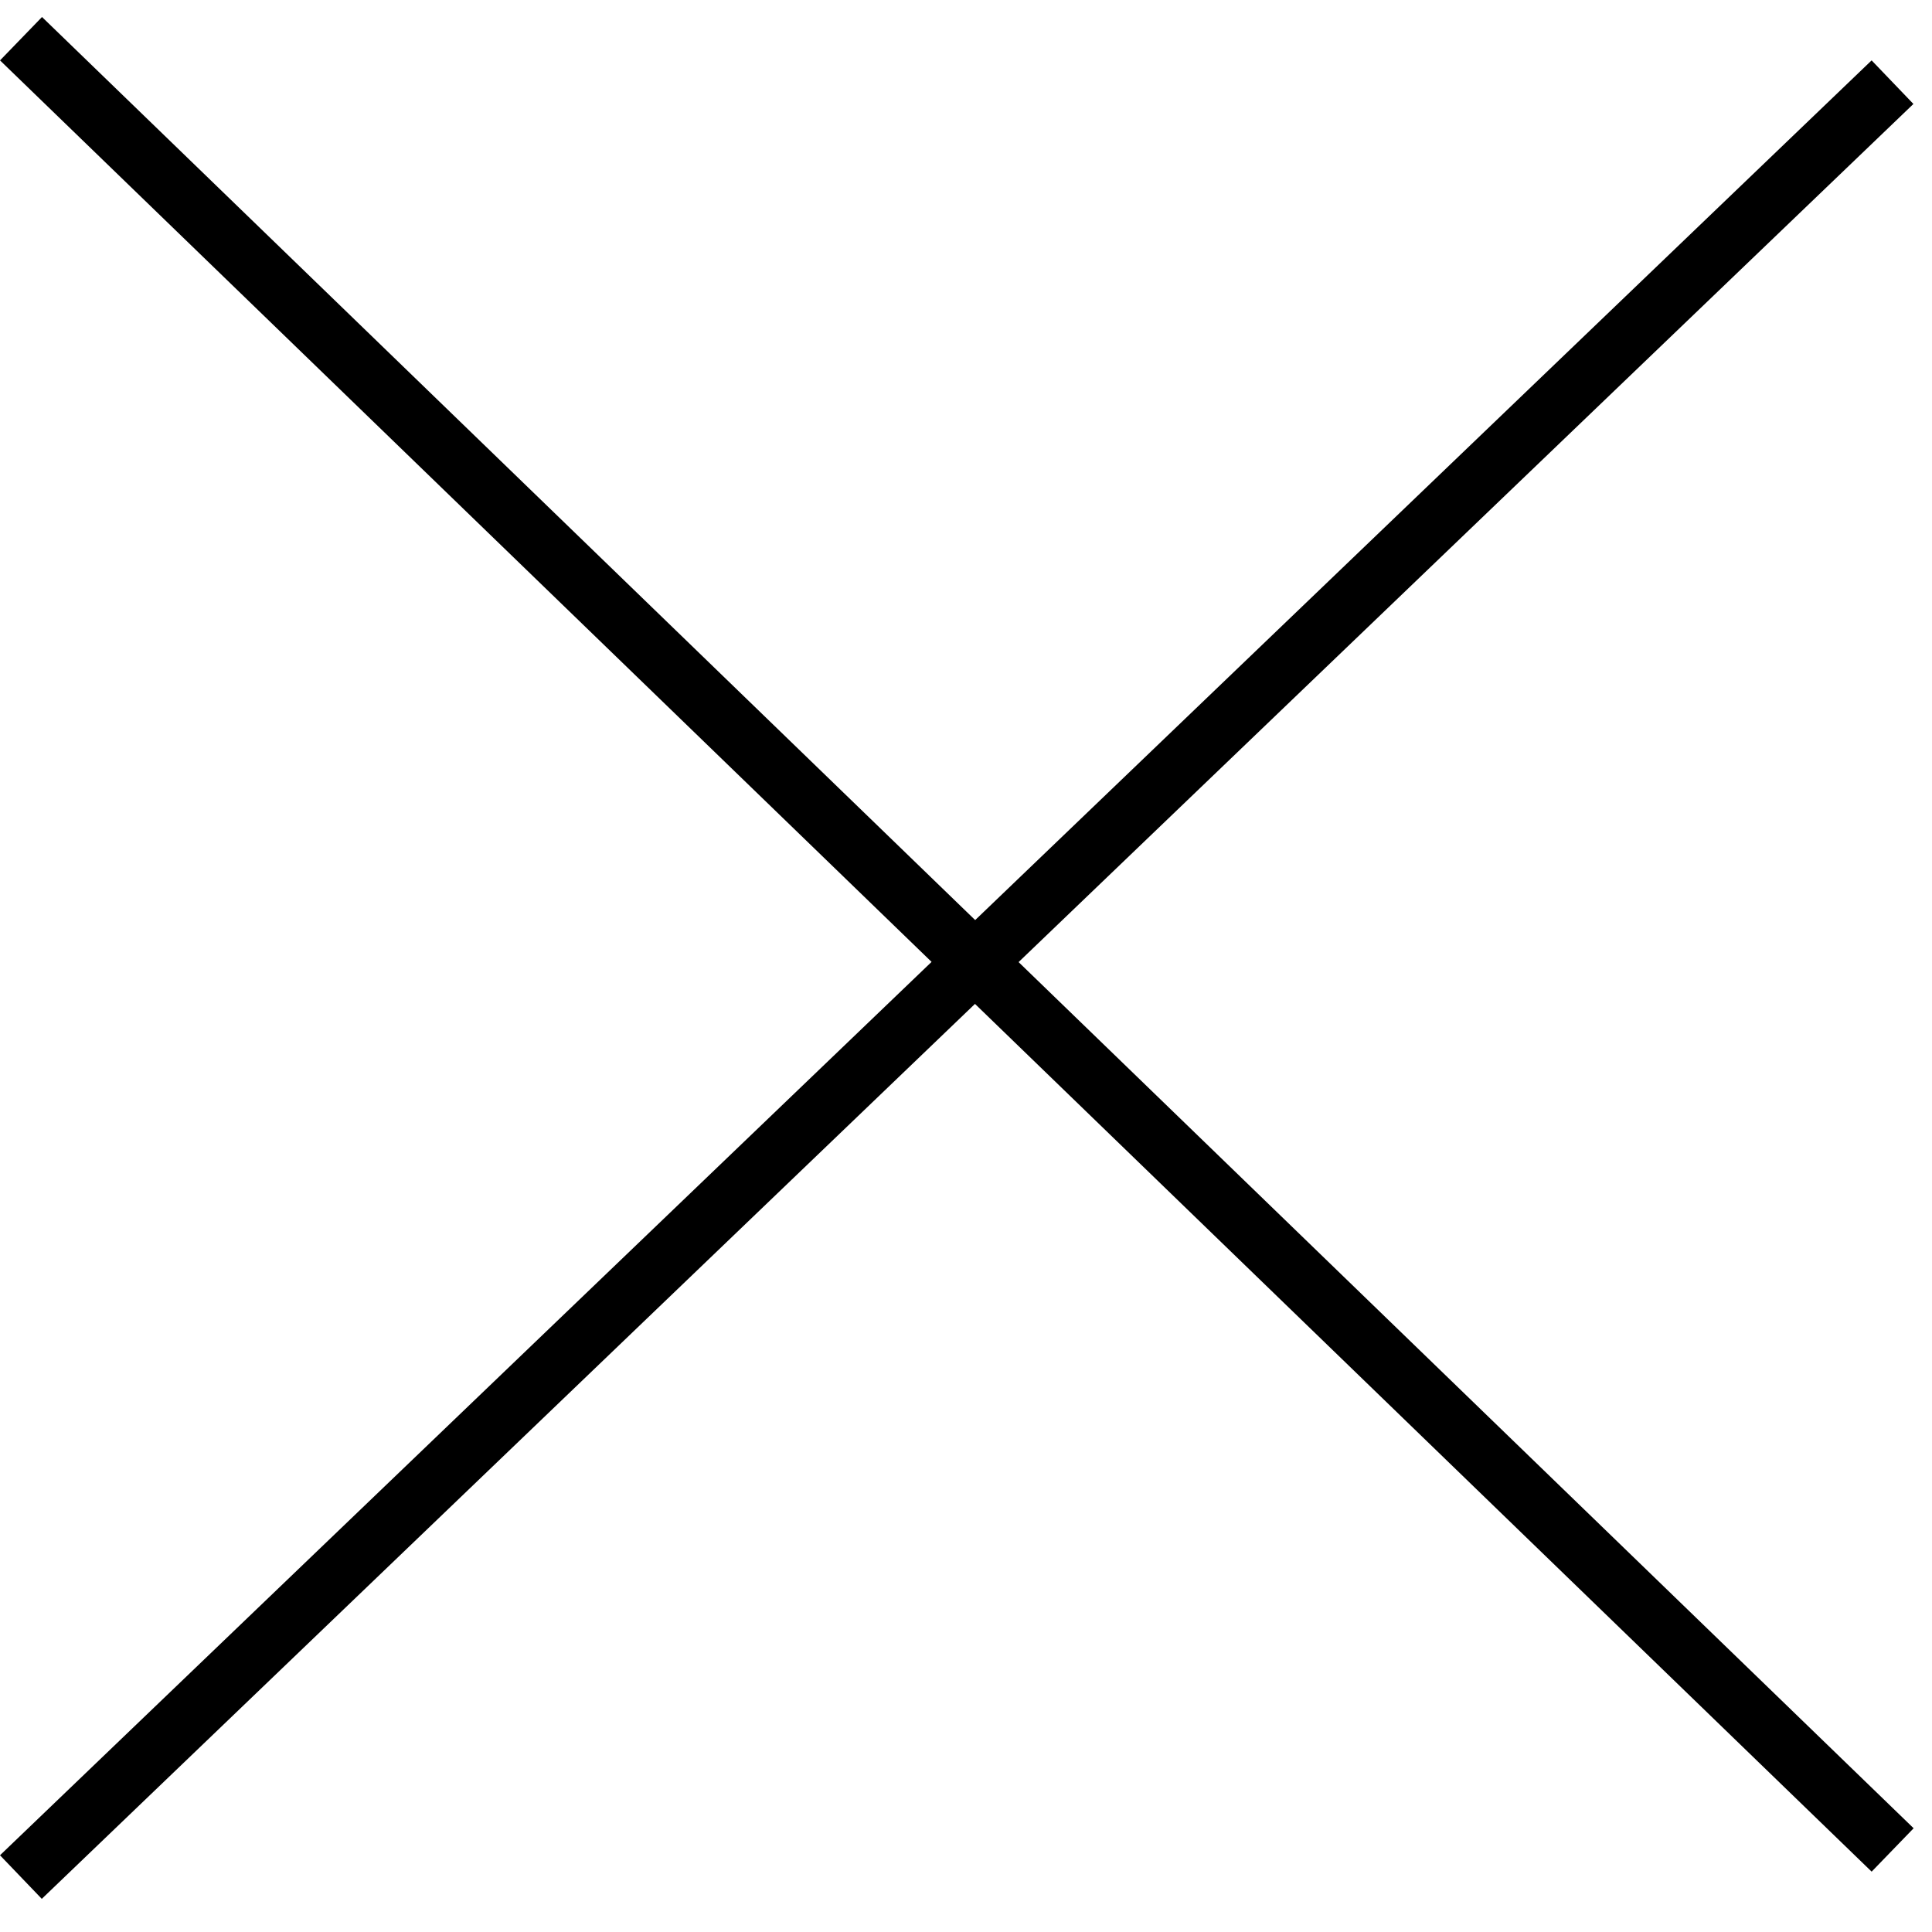 <svg width="32" height="32" viewBox="0 0 32 32" fill="none" xmlns="http://www.w3.org/2000/svg">
<line x1="0.348" y1="0.641" x2="31.348" y2="30.641" stroke="black"/>
<line x1="31.346" y1="1.361" x2="0.346" y2="31.09" stroke="black"/>
</svg>
